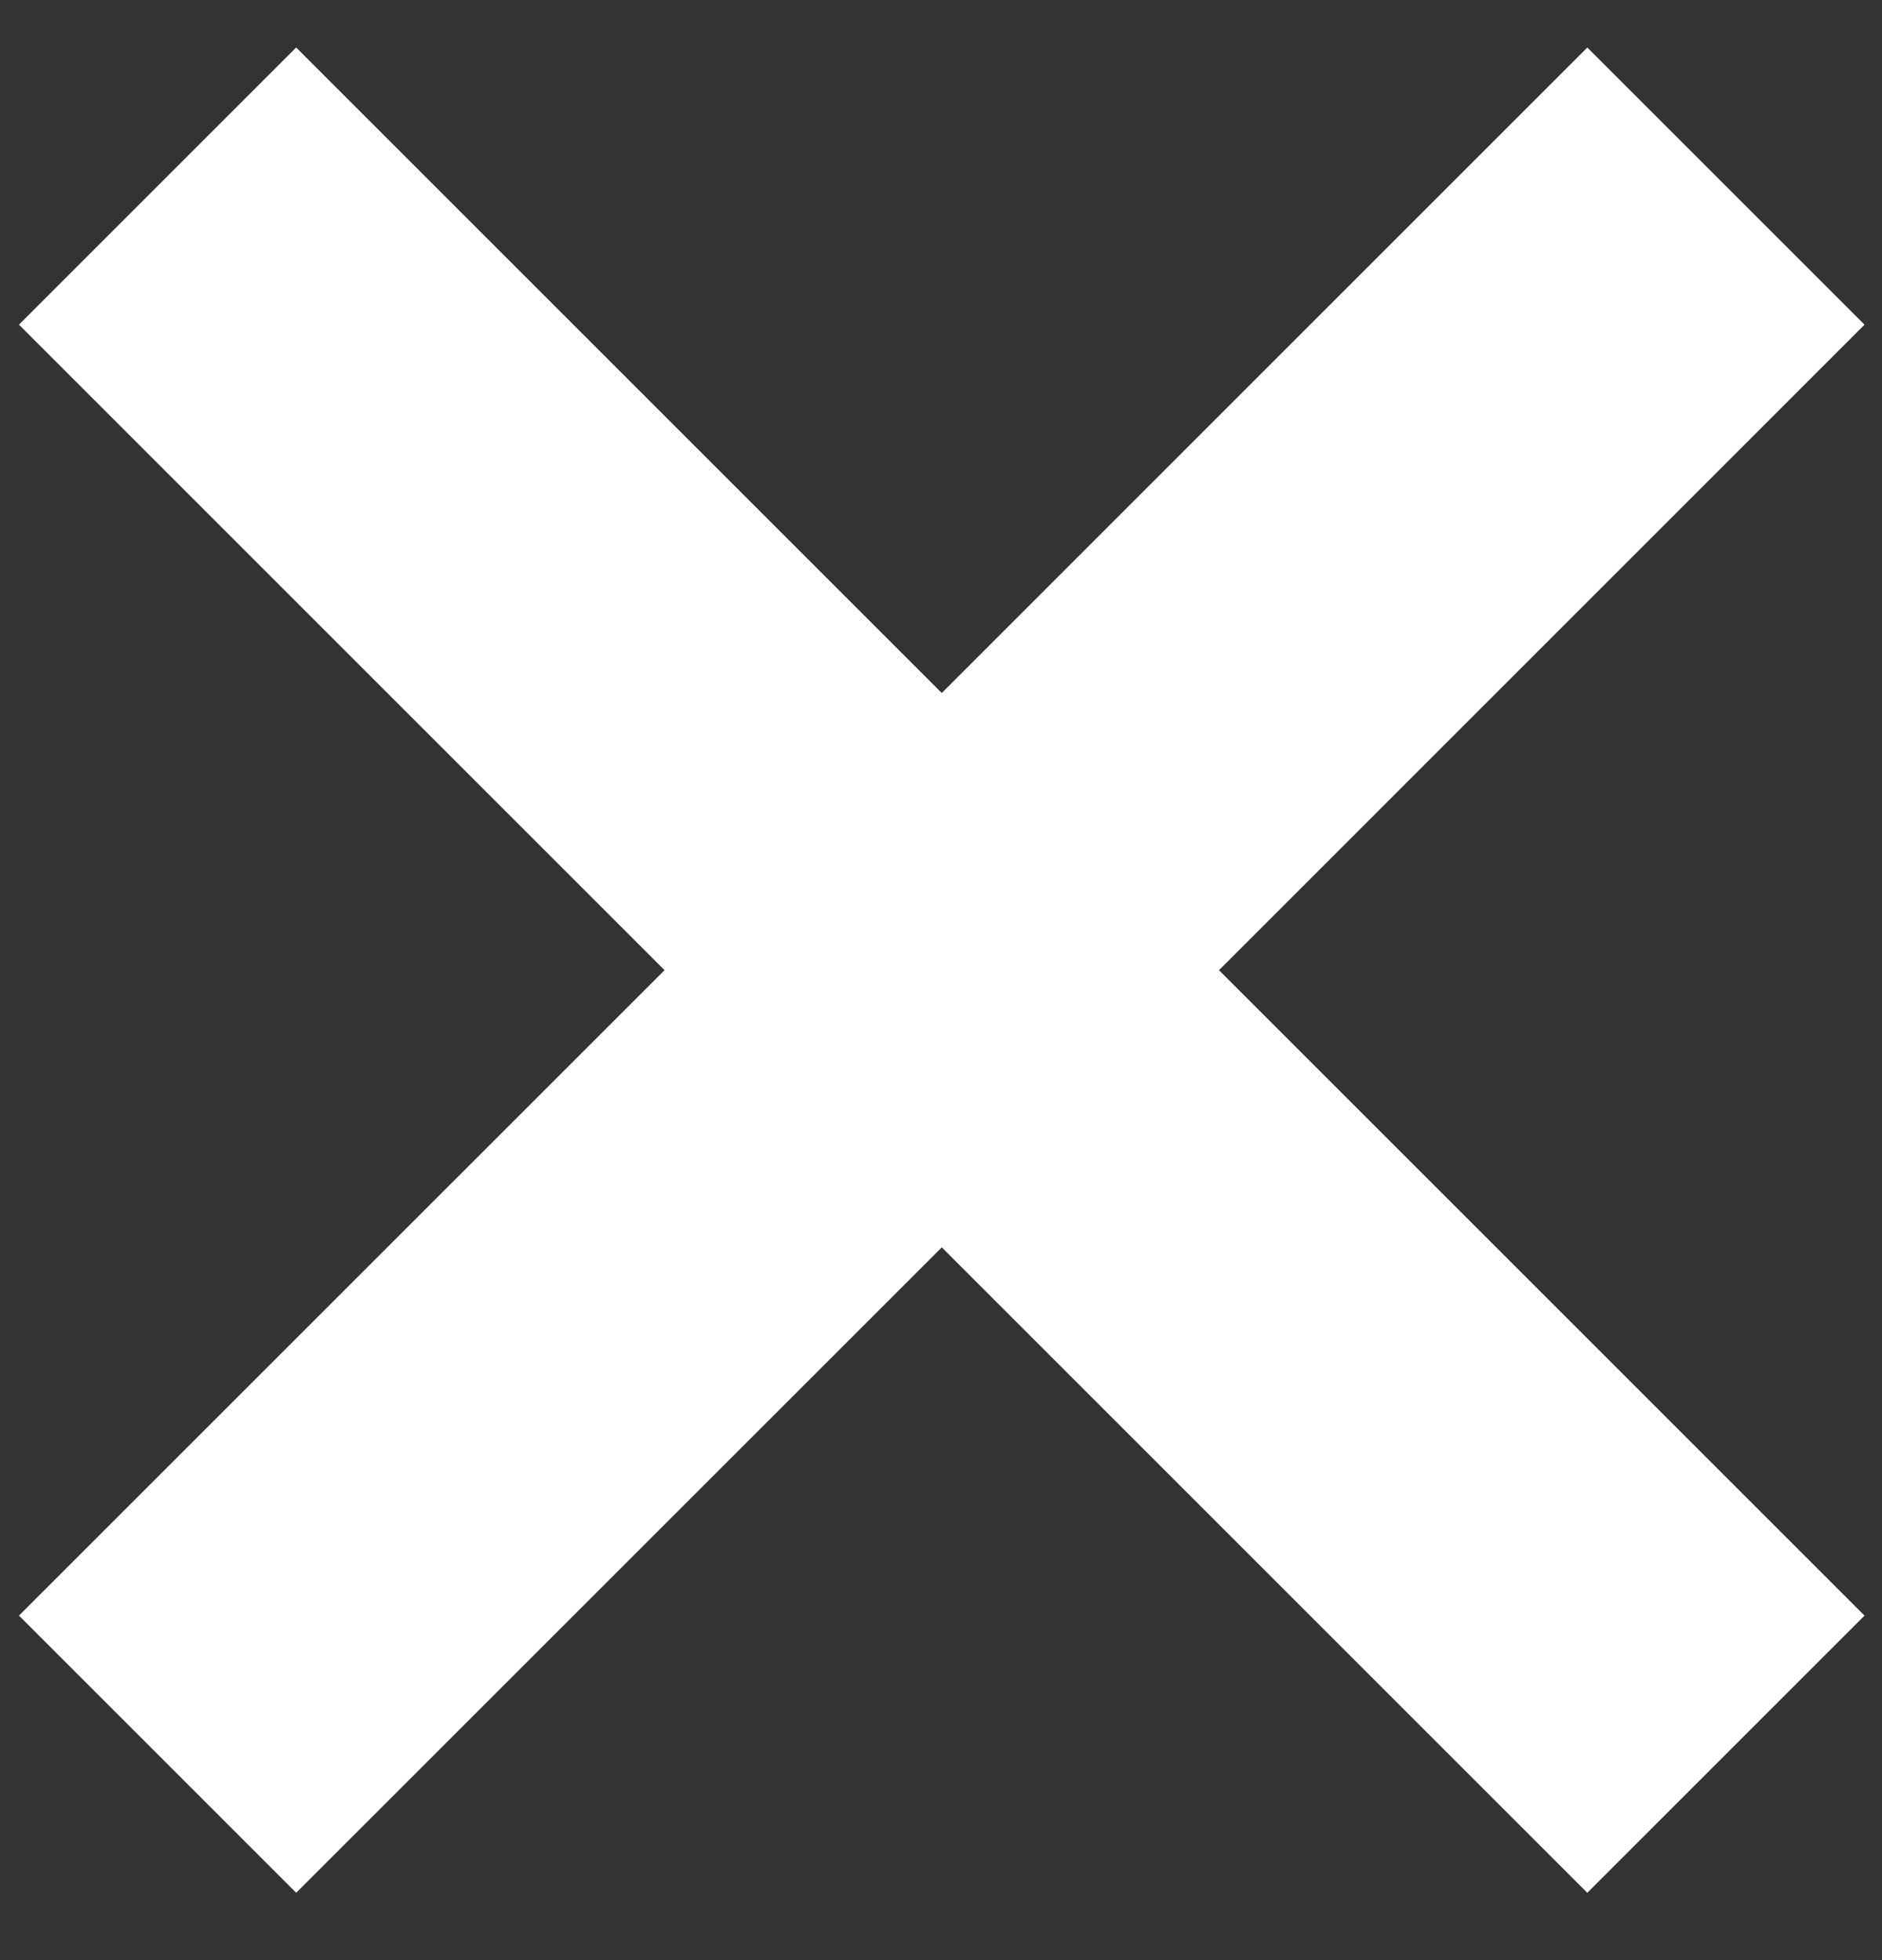 <svg width="24" height="25" viewBox="0 0 24 25" fill="none" xmlns="http://www.w3.org/2000/svg">
    <rect x="0" y="0" width="24" height="25" fill="#333333" stroke="none"/>
    <path fill-rule="evenodd" clip-rule="evenodd" d="M12.01 15.909L3.777 24.141L0.242 20.606L8.475 12.374L0.242 4.141L3.777 0.606L12.01 8.839L20.242 0.606L23.777 4.141L15.545 12.374L23.777 20.606L20.242 24.141L12.01 15.909Z" fill="white"/>
</svg>

